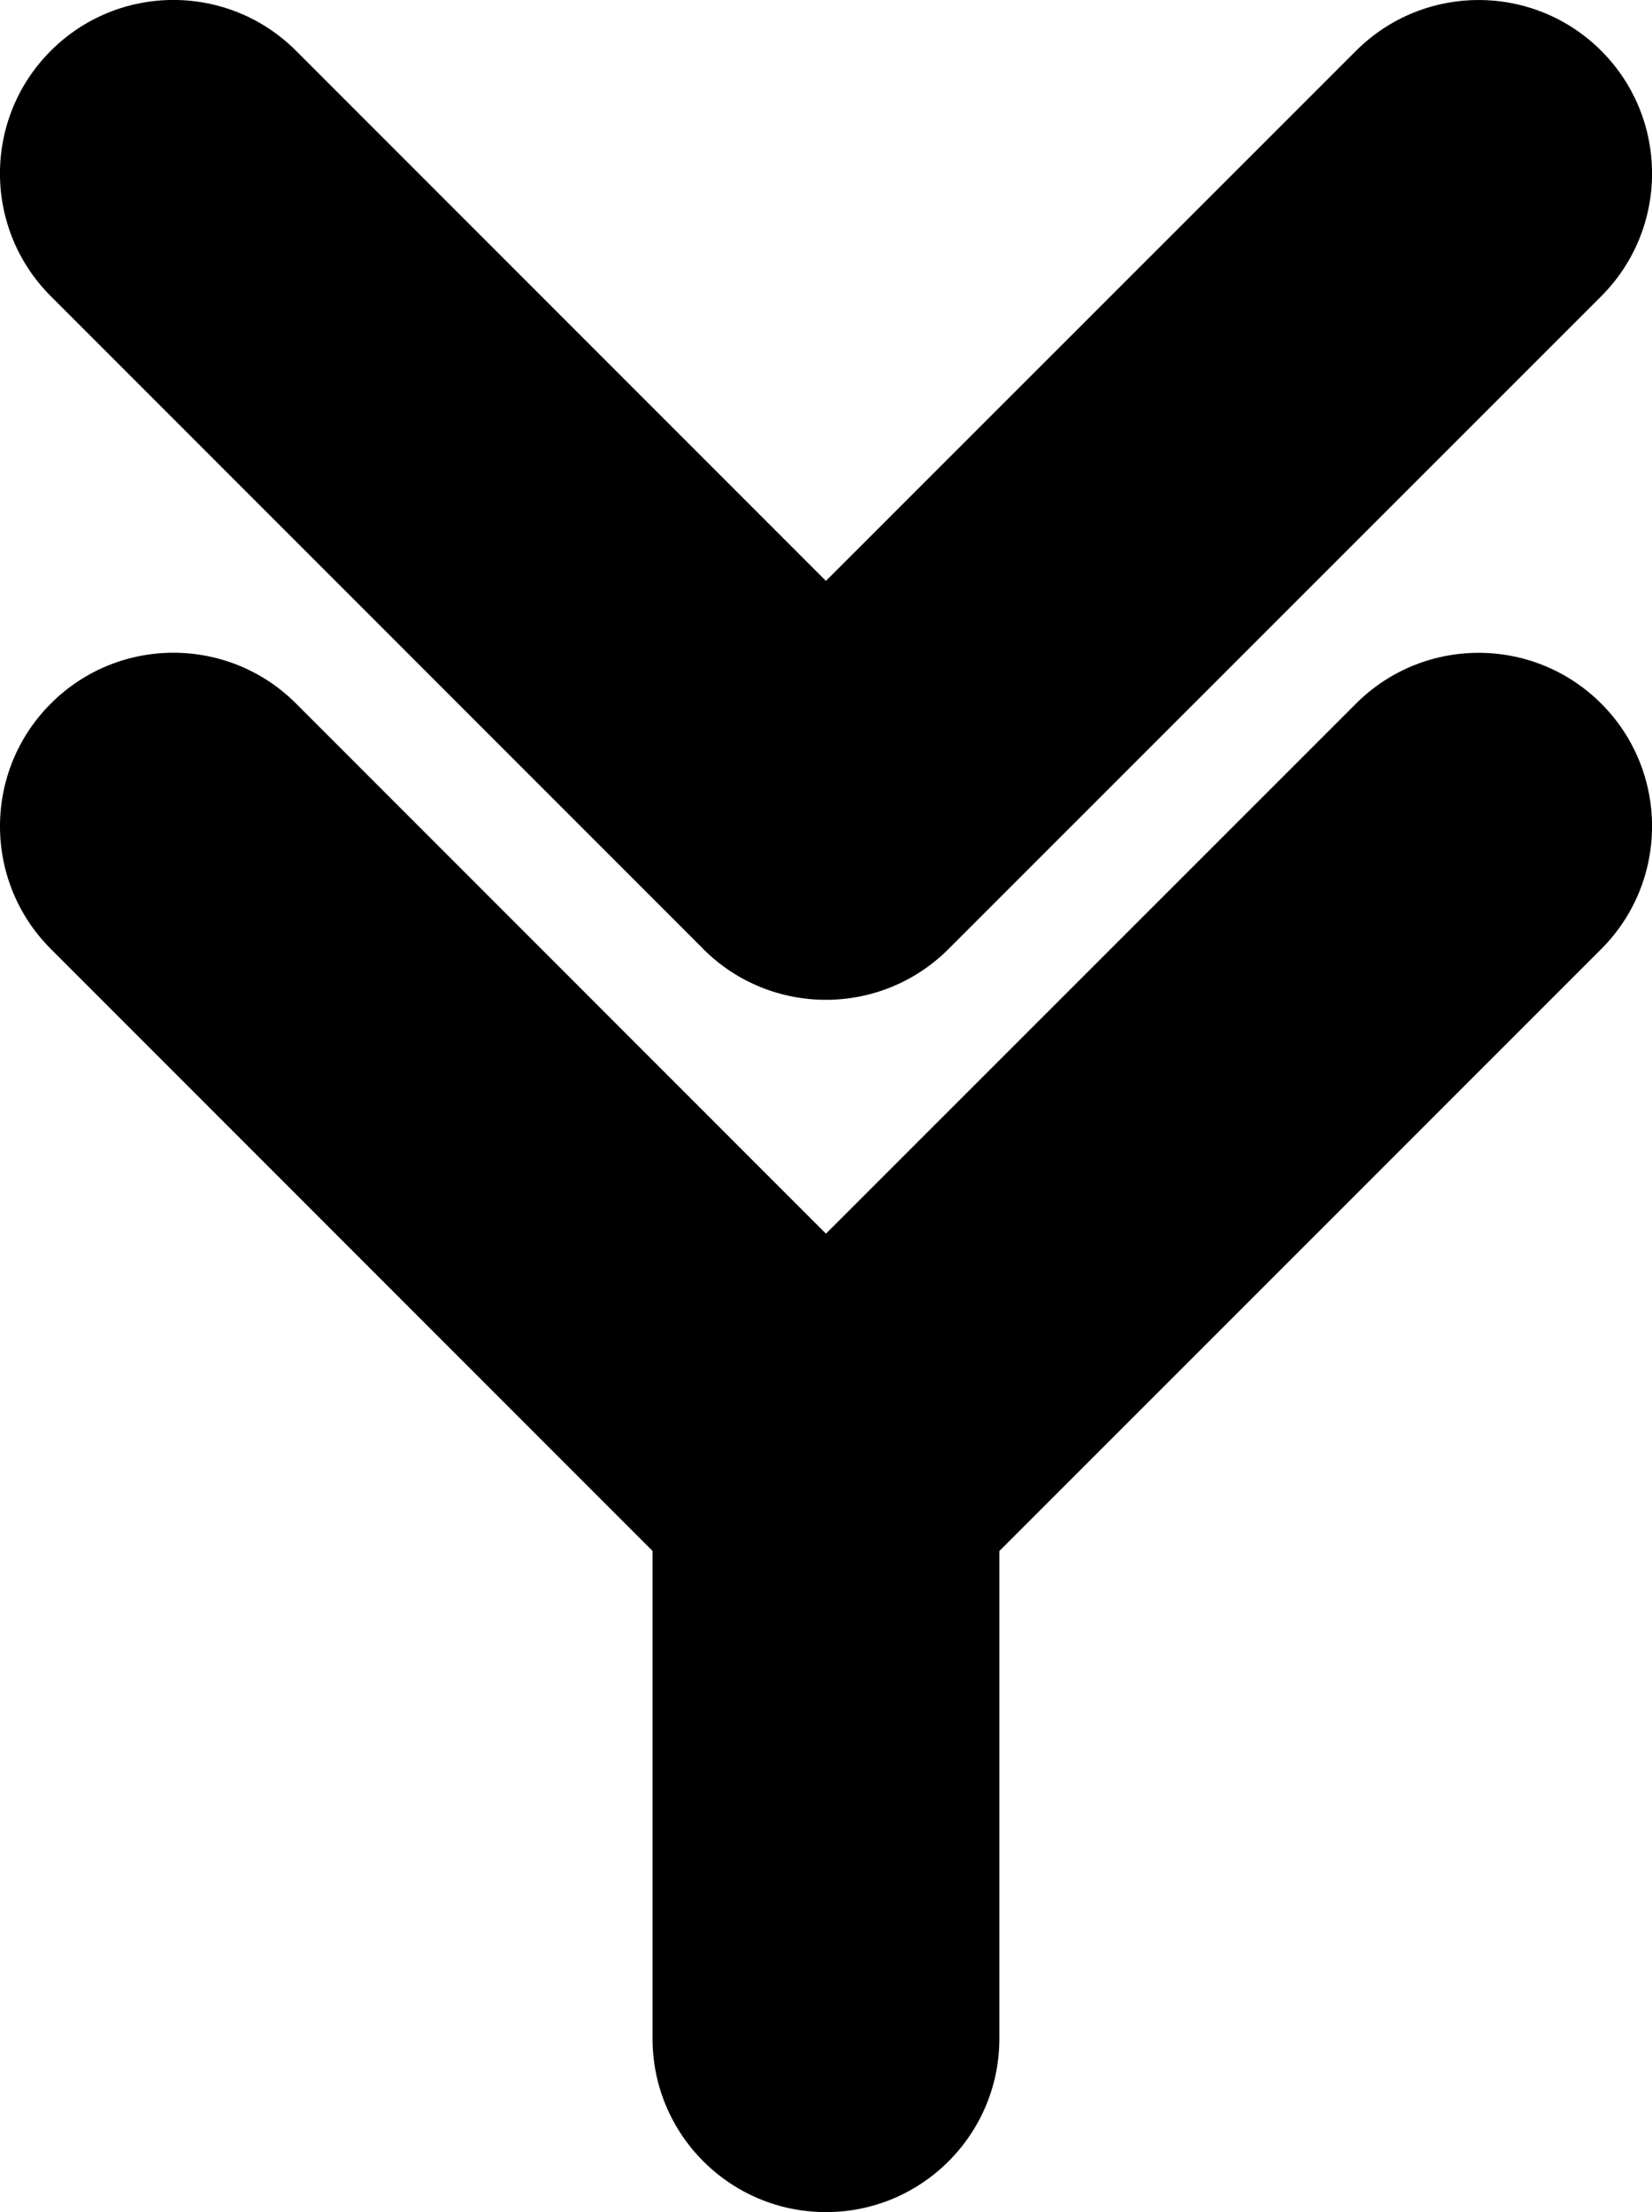 <svg xmlns="http://www.w3.org/2000/svg" viewBox="1.6 12 20.92 28" fill="currentColor">     <path xmlns="http://www.w3.org/2000/svg" d="m10.506 24.012-8.263-8.263c-0.858-0.858-0.858-2.248 0-3.106 0.858-0.858 2.248-0.858 3.106 0l6.71 6.71 6.713-6.71c0.858-0.857 2.248-0.857 3.106 5.4688e-4 0.857 0.858 0.857 2.248-5.4688e-4 3.106l-8.266 8.263c-0.429 0.429-0.991 0.643-1.553 0.643-0.562 0-1.124-0.214-1.553-0.643zm8.266-3.106c0.858-0.857 2.248-0.857 3.106 8.2032e-4 0.857 0.858 0.857 2.248-5.4688e-4 3.106l-7.622 7.62v6.172c0 1.213-0.983 2.196-2.196 2.196s-2.196-0.983-2.196-2.196v-6.173l-7.62-7.62c-0.858-0.858-0.858-2.248 0-3.106 0.858-0.858 2.248-0.858 3.106 0l6.71 6.71z"></path>   </svg>